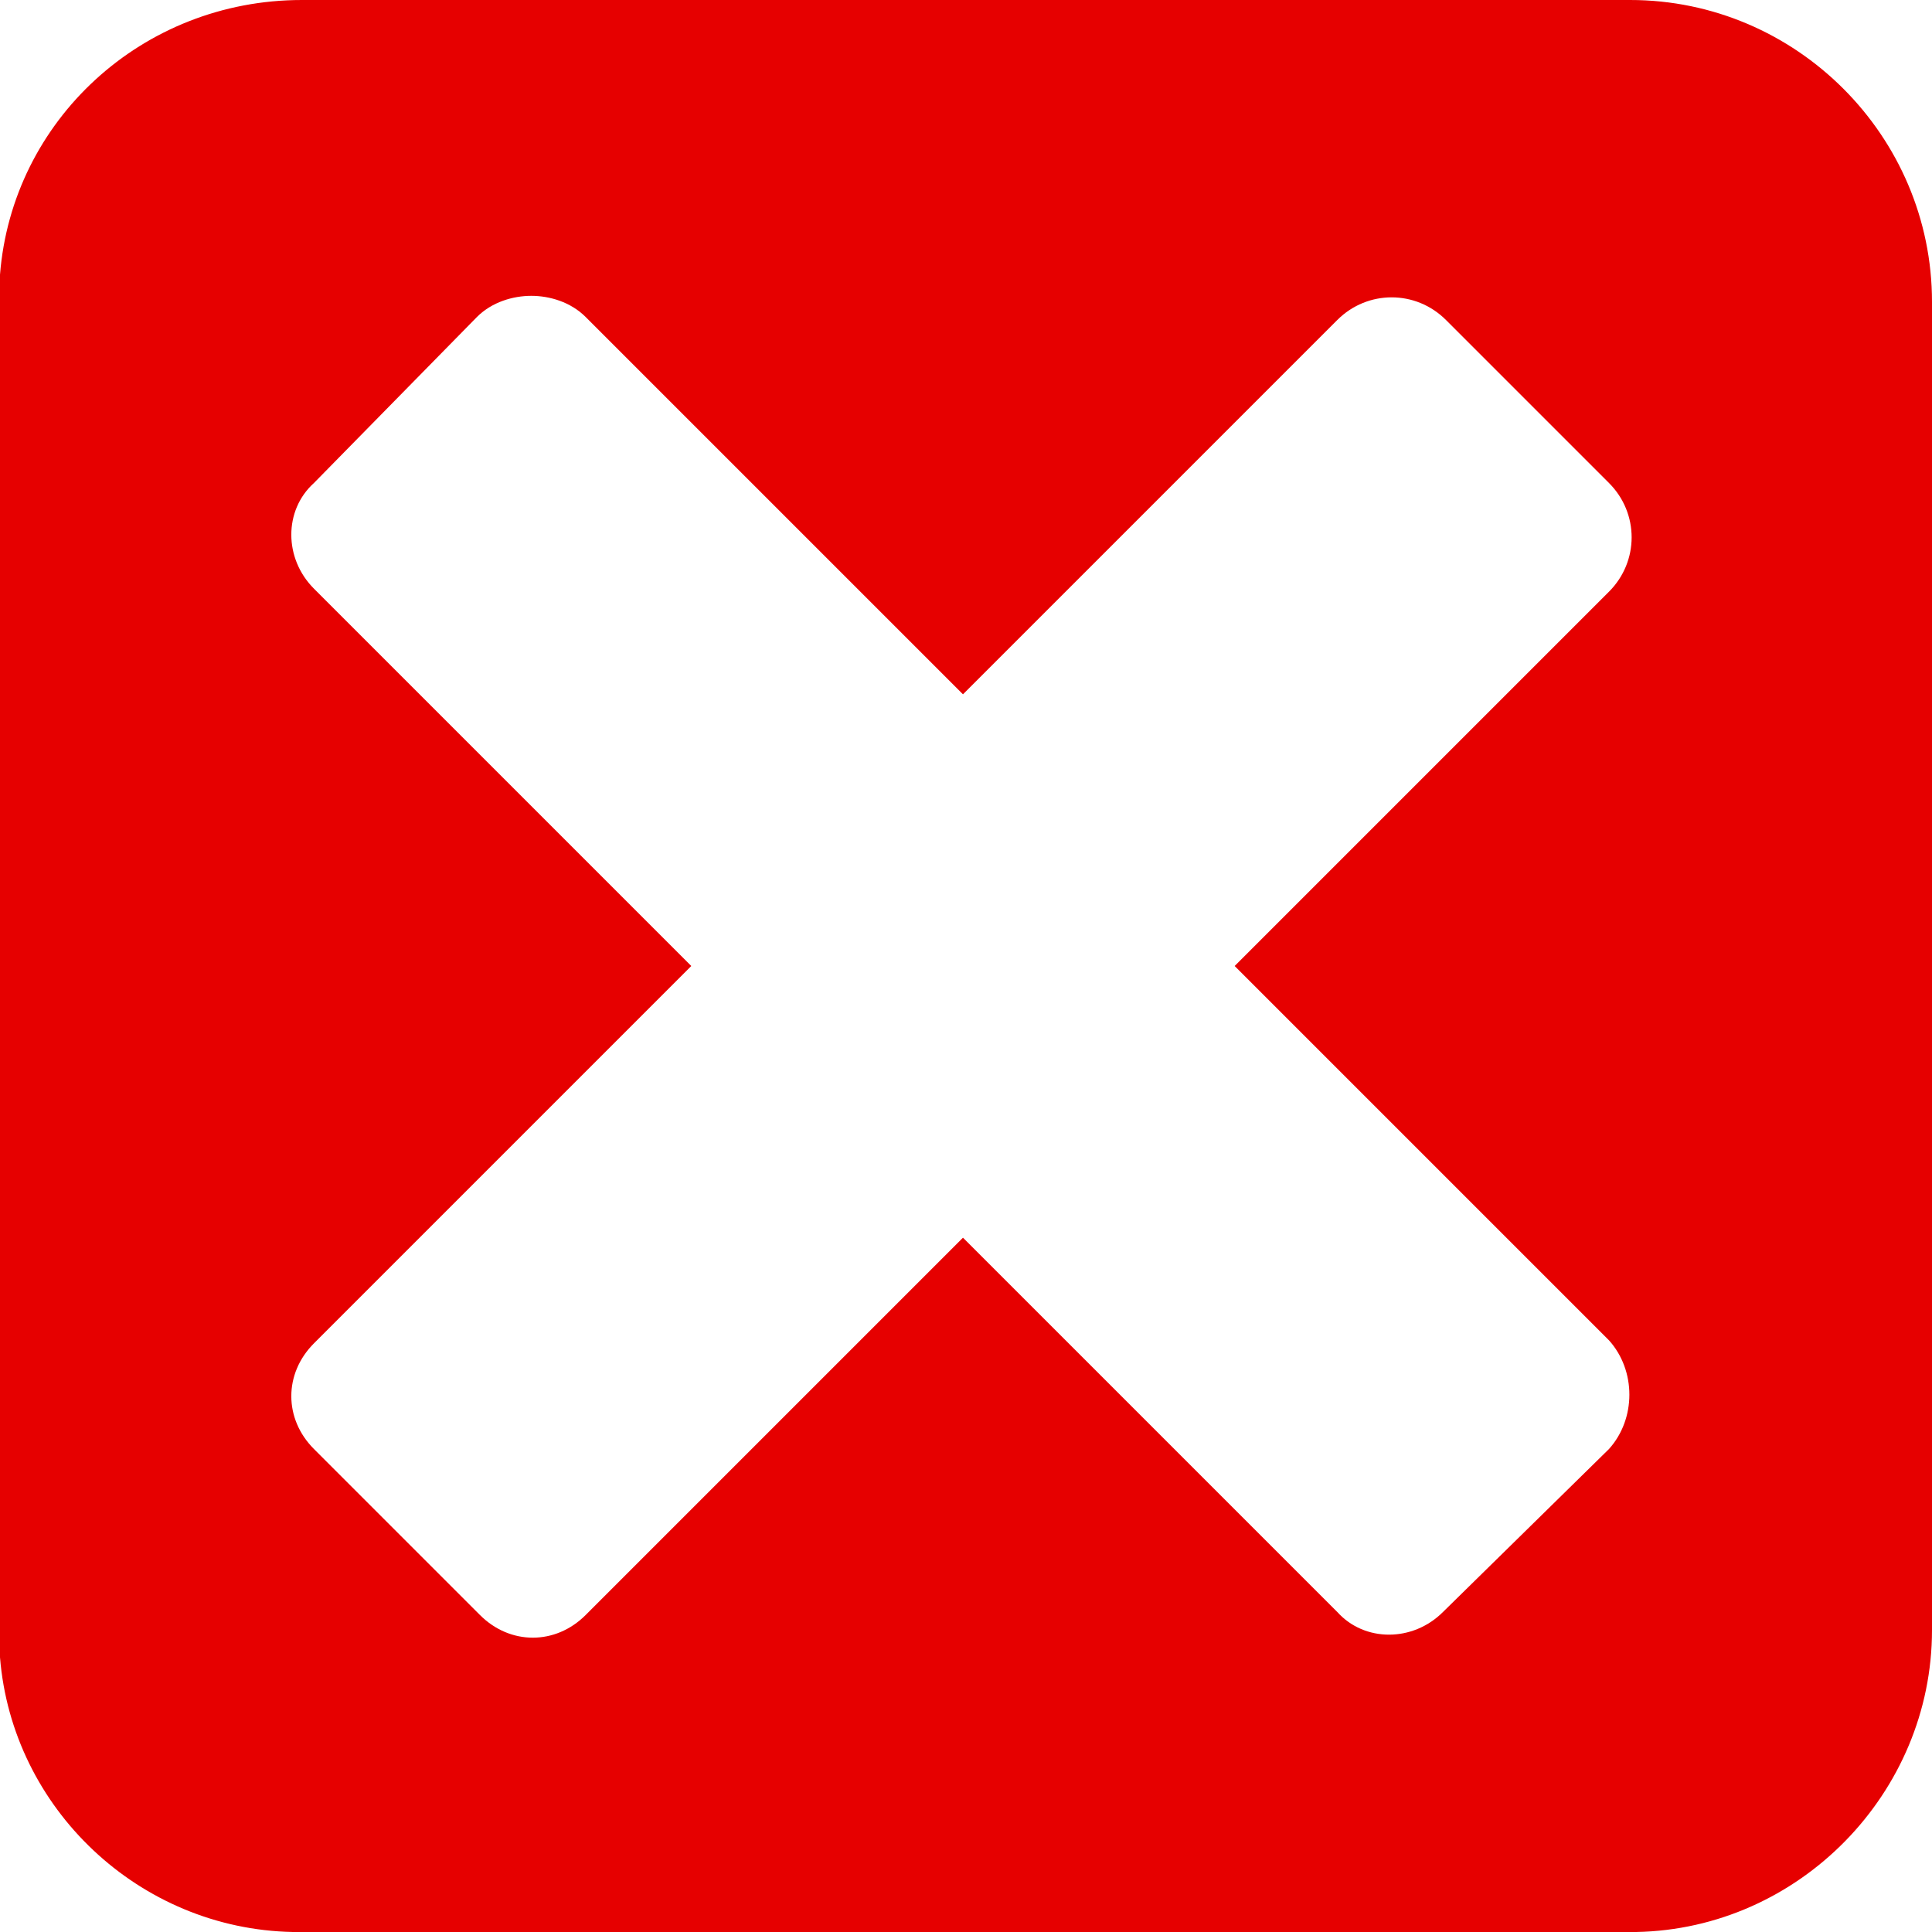 <svg width="64" xmlns="http://www.w3.org/2000/svg" viewBox="0 0 64 64" height="64"> <path stroke-linejoin="round" stroke-width="5" d="m10 0c-5.3 0-9.6 4-10 9.1v45.8c0.4 5 4.6 9 9.7 9.1h44.5c5.4-0.1 9.8-4.6 9.8-10v-44c0-5.5-4.5-10-10-10h-44zm7.6 9.8c0.6 0 1.3 0.2 1.8 0.7l12.5 12.5 12.4-12.4c1-1 2.6-1 3.6 0l5.4 5.4c1 1 1 2.6 0 3.6l-12.4 12.4 12.4 12.4c0.9 1 0.9 2.6 0 3.6l-5.5 5.4c-1 1-2.6 1-3.5 0l-12.4-12.4-12.5 12.5c-1 1-2.5 1-3.5 0l-5.5-5.5c-1-1-1-2.5 0-3.5l12.5-12.5-12.5-12.5c-1-1-1-2.6 0-3.5l5.4-5.5c0.5-0.5 1.2-0.7 1.8-0.7z" fill="#e60000"/> </svg> 
